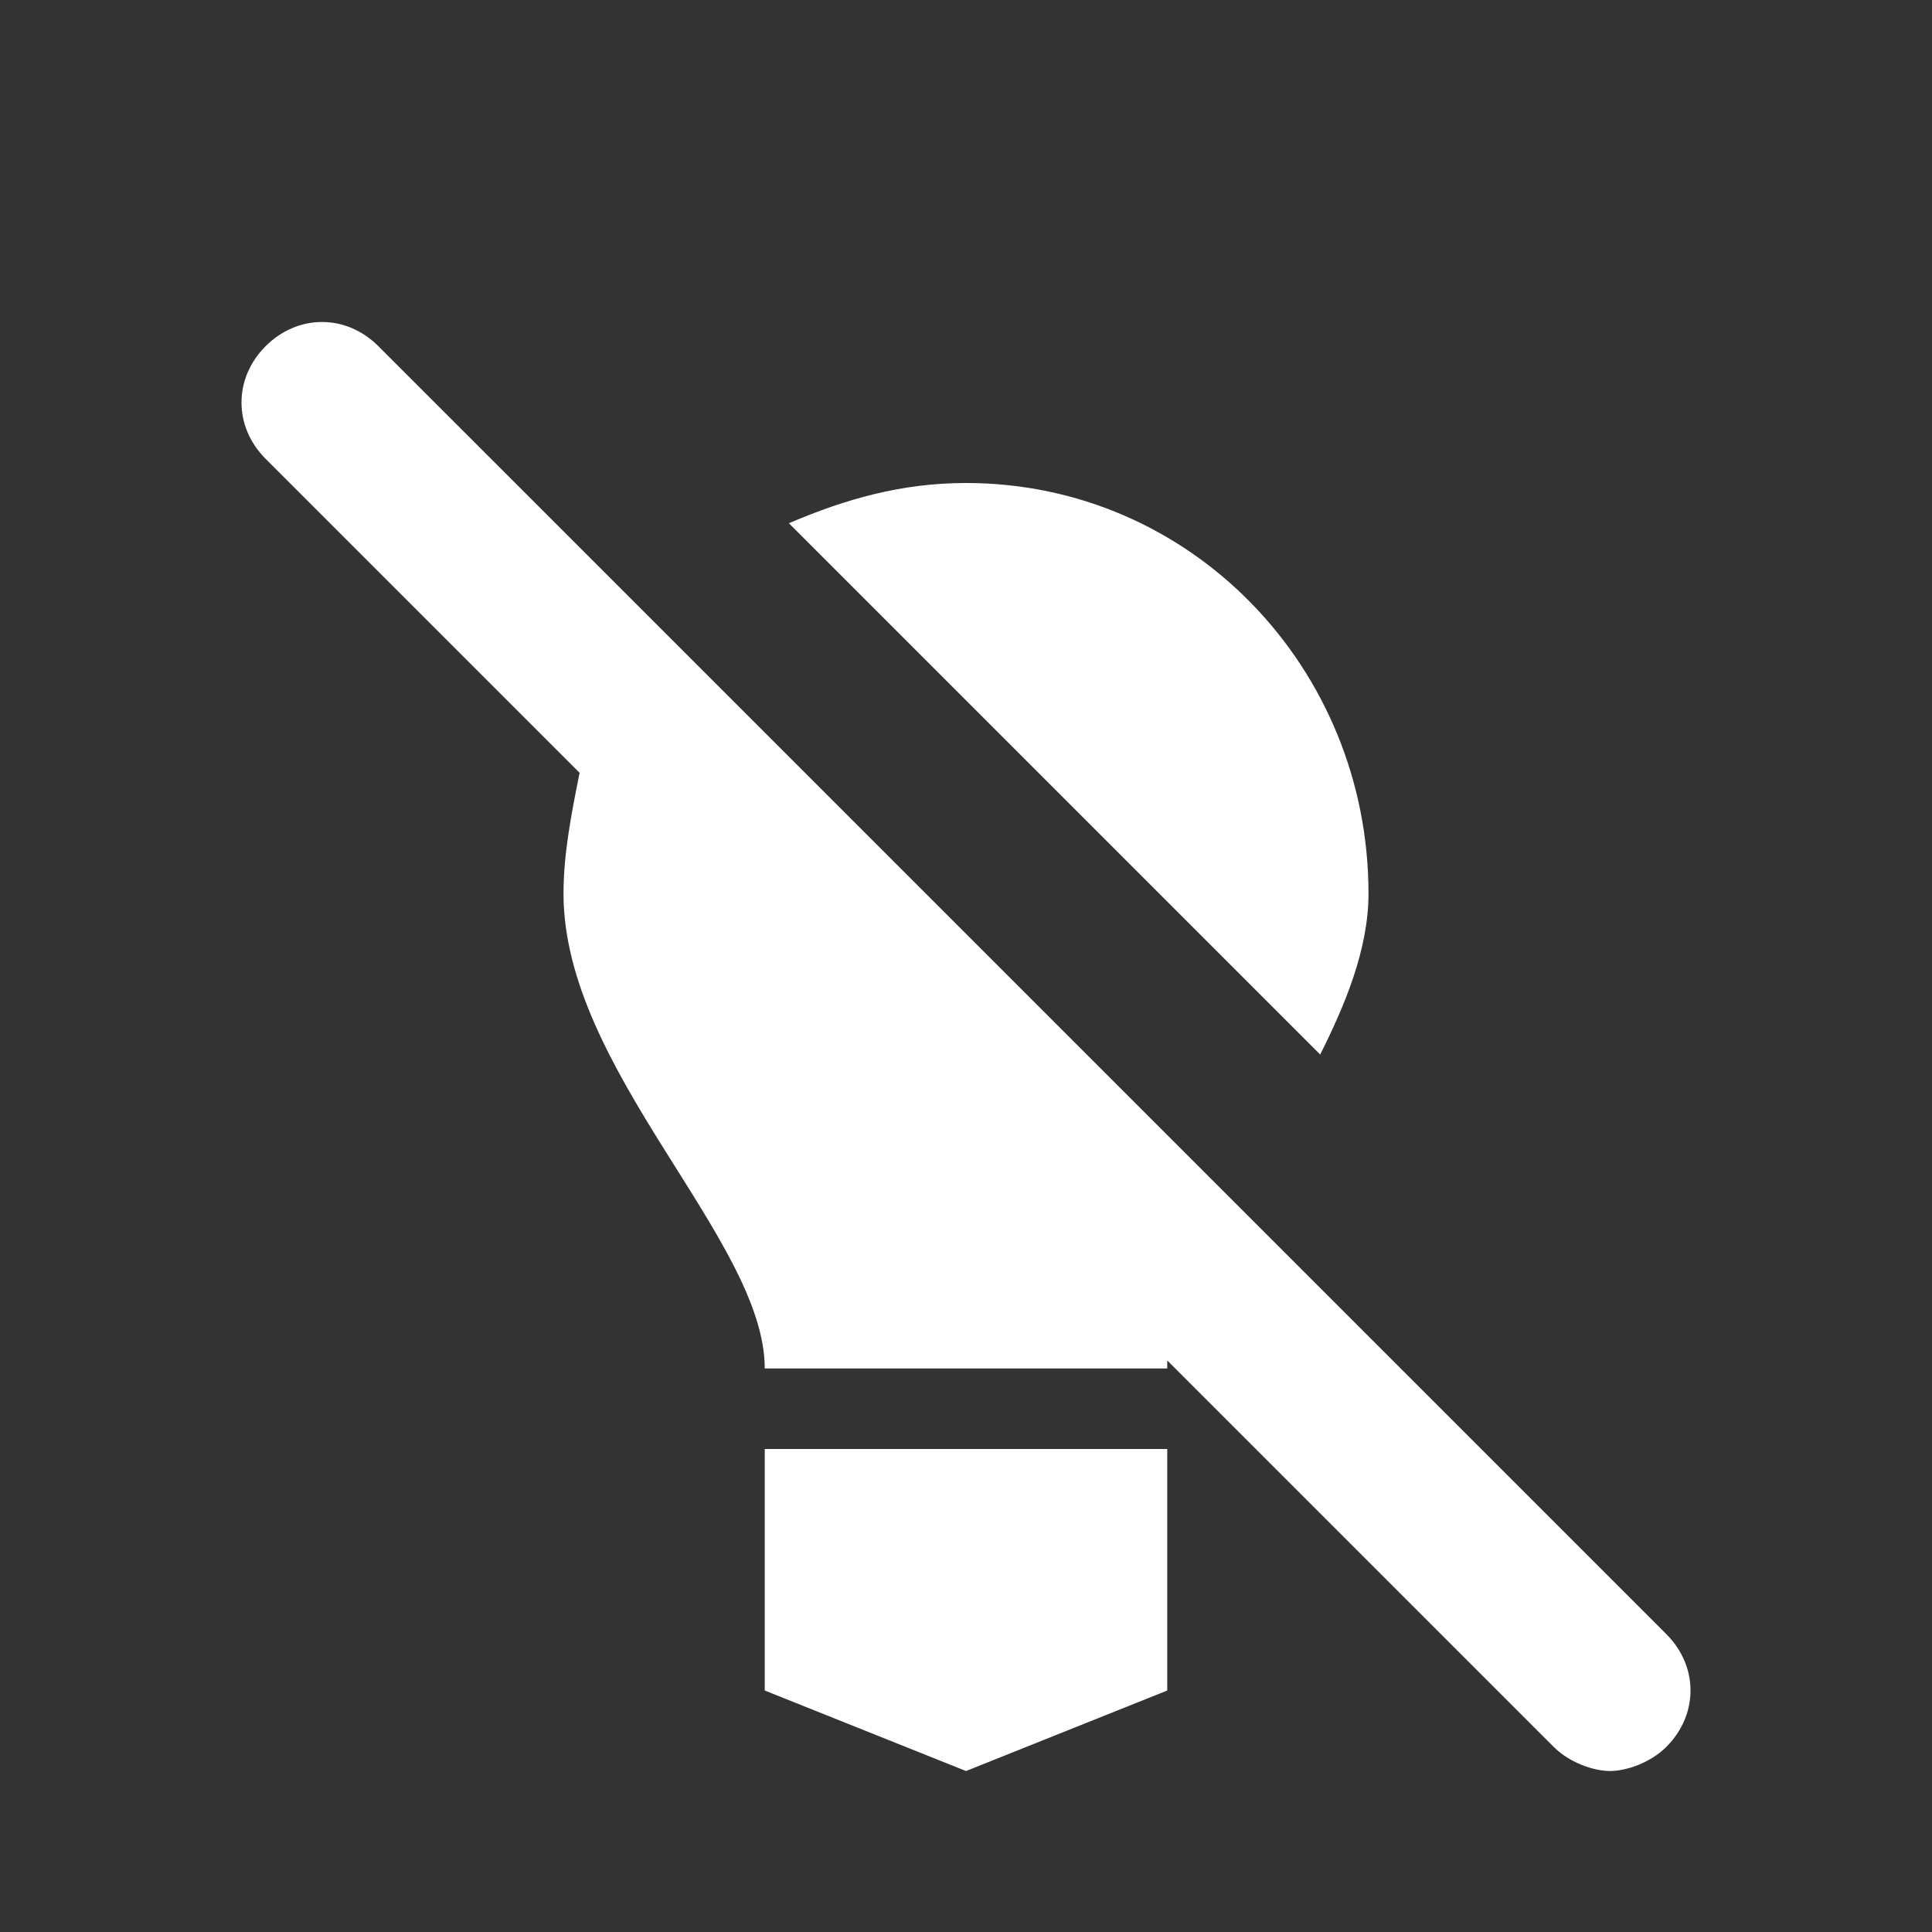 <?xml version="1.0" encoding="utf-8"?>
<!-- Generator: Adobe Illustrator 19.2.0, SVG Export Plug-In . SVG Version: 6.00 Build 0)  -->
<svg version="1.1" id="Layer_1" xmlns="http://www.w3.org/2000/svg" xmlns:xlink="http://www.w3.org/1999/xlink" x="0px" y="0px"
	 viewBox="0 0 24 24" style="enable-background:new 0 0 24 24;" xml:space="preserve">
<rect x="0" y="0" width="24" height="24" fill="#333333" stroke="none"/>
<style type="text/css">
	.st0{fill:#FFFFFF;}
</style>
<path class="st0" d="M17,11.1C17,8.3,14.8,6,12,6c-0.8,0-1.5,0.2-2.2,0.5l6.6,6.6C16.7,12.5,17,11.8,17,11.1z"/>
<polygon class="st0" points="9.5,21 12,22 14.5,21 14.5,18 9.5,18 "/>
<path class="st0" d="M4.7,4.3c-0.4-0.4-1-0.4-1.4,0s-0.4,1,0,1.4l3.9,3.9C7.1,10.1,7,10.6,7,11.1c0,2.2,2.5,4.3,2.5,5.9
	c0.5,0,1.9,0,2.5,0c0.6,0,1.8,0,2.5,0c0,0,0-0.1,0-0.1l4.8,4.8c0.2,0.2,0.5,0.3,0.7,0.3s0.5-0.1,0.7-0.3c0.4-0.4,0.4-1,0-1.4
	L4.7,4.3z"/>
</svg>
